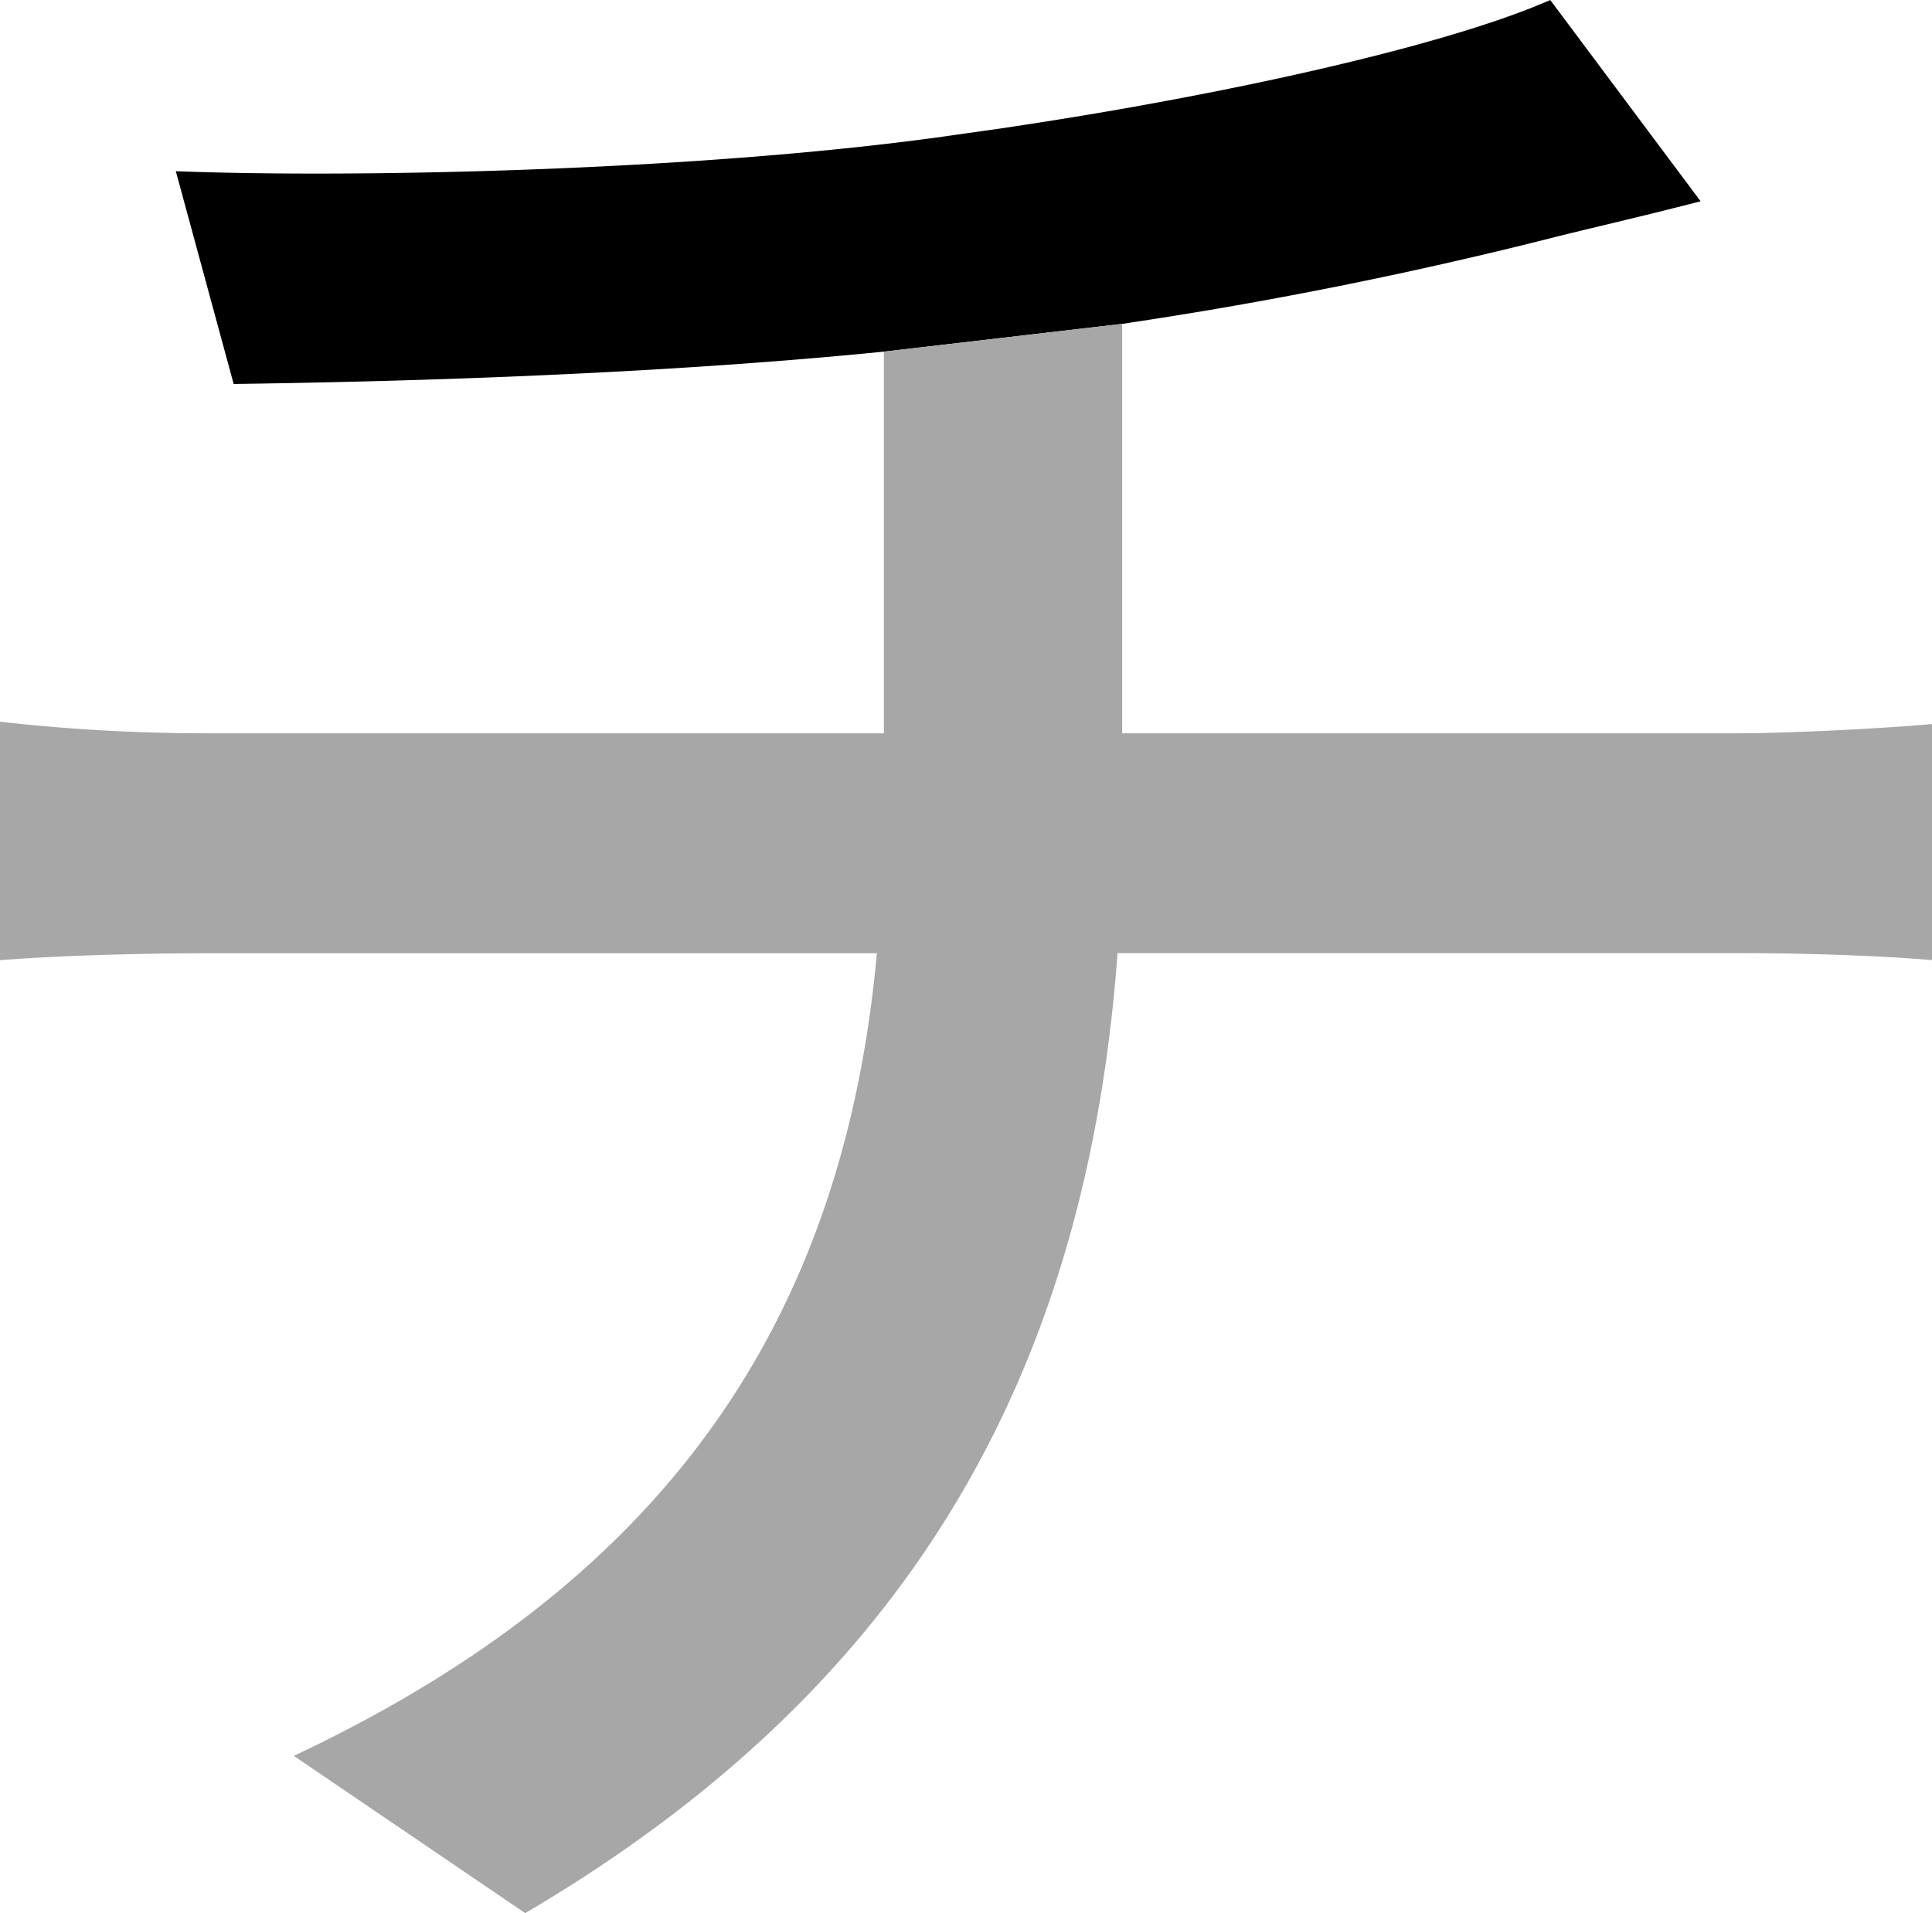 <svg xmlns="http://www.w3.org/2000/svg" viewBox="0 0 409.12 405.2"><defs><style>.cls-1{fill:#a7a7a7;}</style></defs><g id="Layer_2" data-name="Layer 2"><g id="Layer_1-2" data-name="Layer 1"><path d="M328.28,0c-24.5,10.78-78.4,22.05-124.95,28.42-53.4,7.84-128.86,9.31-166.1,7.84L49.48,81.33c35.77-.49,89.18-2,137.69-6.85l50.46-5.88a923.17,923.17,0,0,0,90.65-18.13c7.84-2,18.61-4.41,31.84-7.84Z"/><path class="cls-1" d="M409.12,153.36v50c-11.76-1-27.44-1.47-40.18-1.47H236.65c-6.37,86.72-42.14,154.34-125.43,203.33l-49-33.31c75.95-35.77,116.12-89.18,123.47-170H44.58c-15.18,0-32.33.49-44.58,1.47V152.87a391.06,391.06,0,0,0,44.09,2.45H187.17V74.48l50.46-5.88v86.72H368C378.25,155.32,398.34,154.34,409.12,153.36Z"/></g></g></svg>